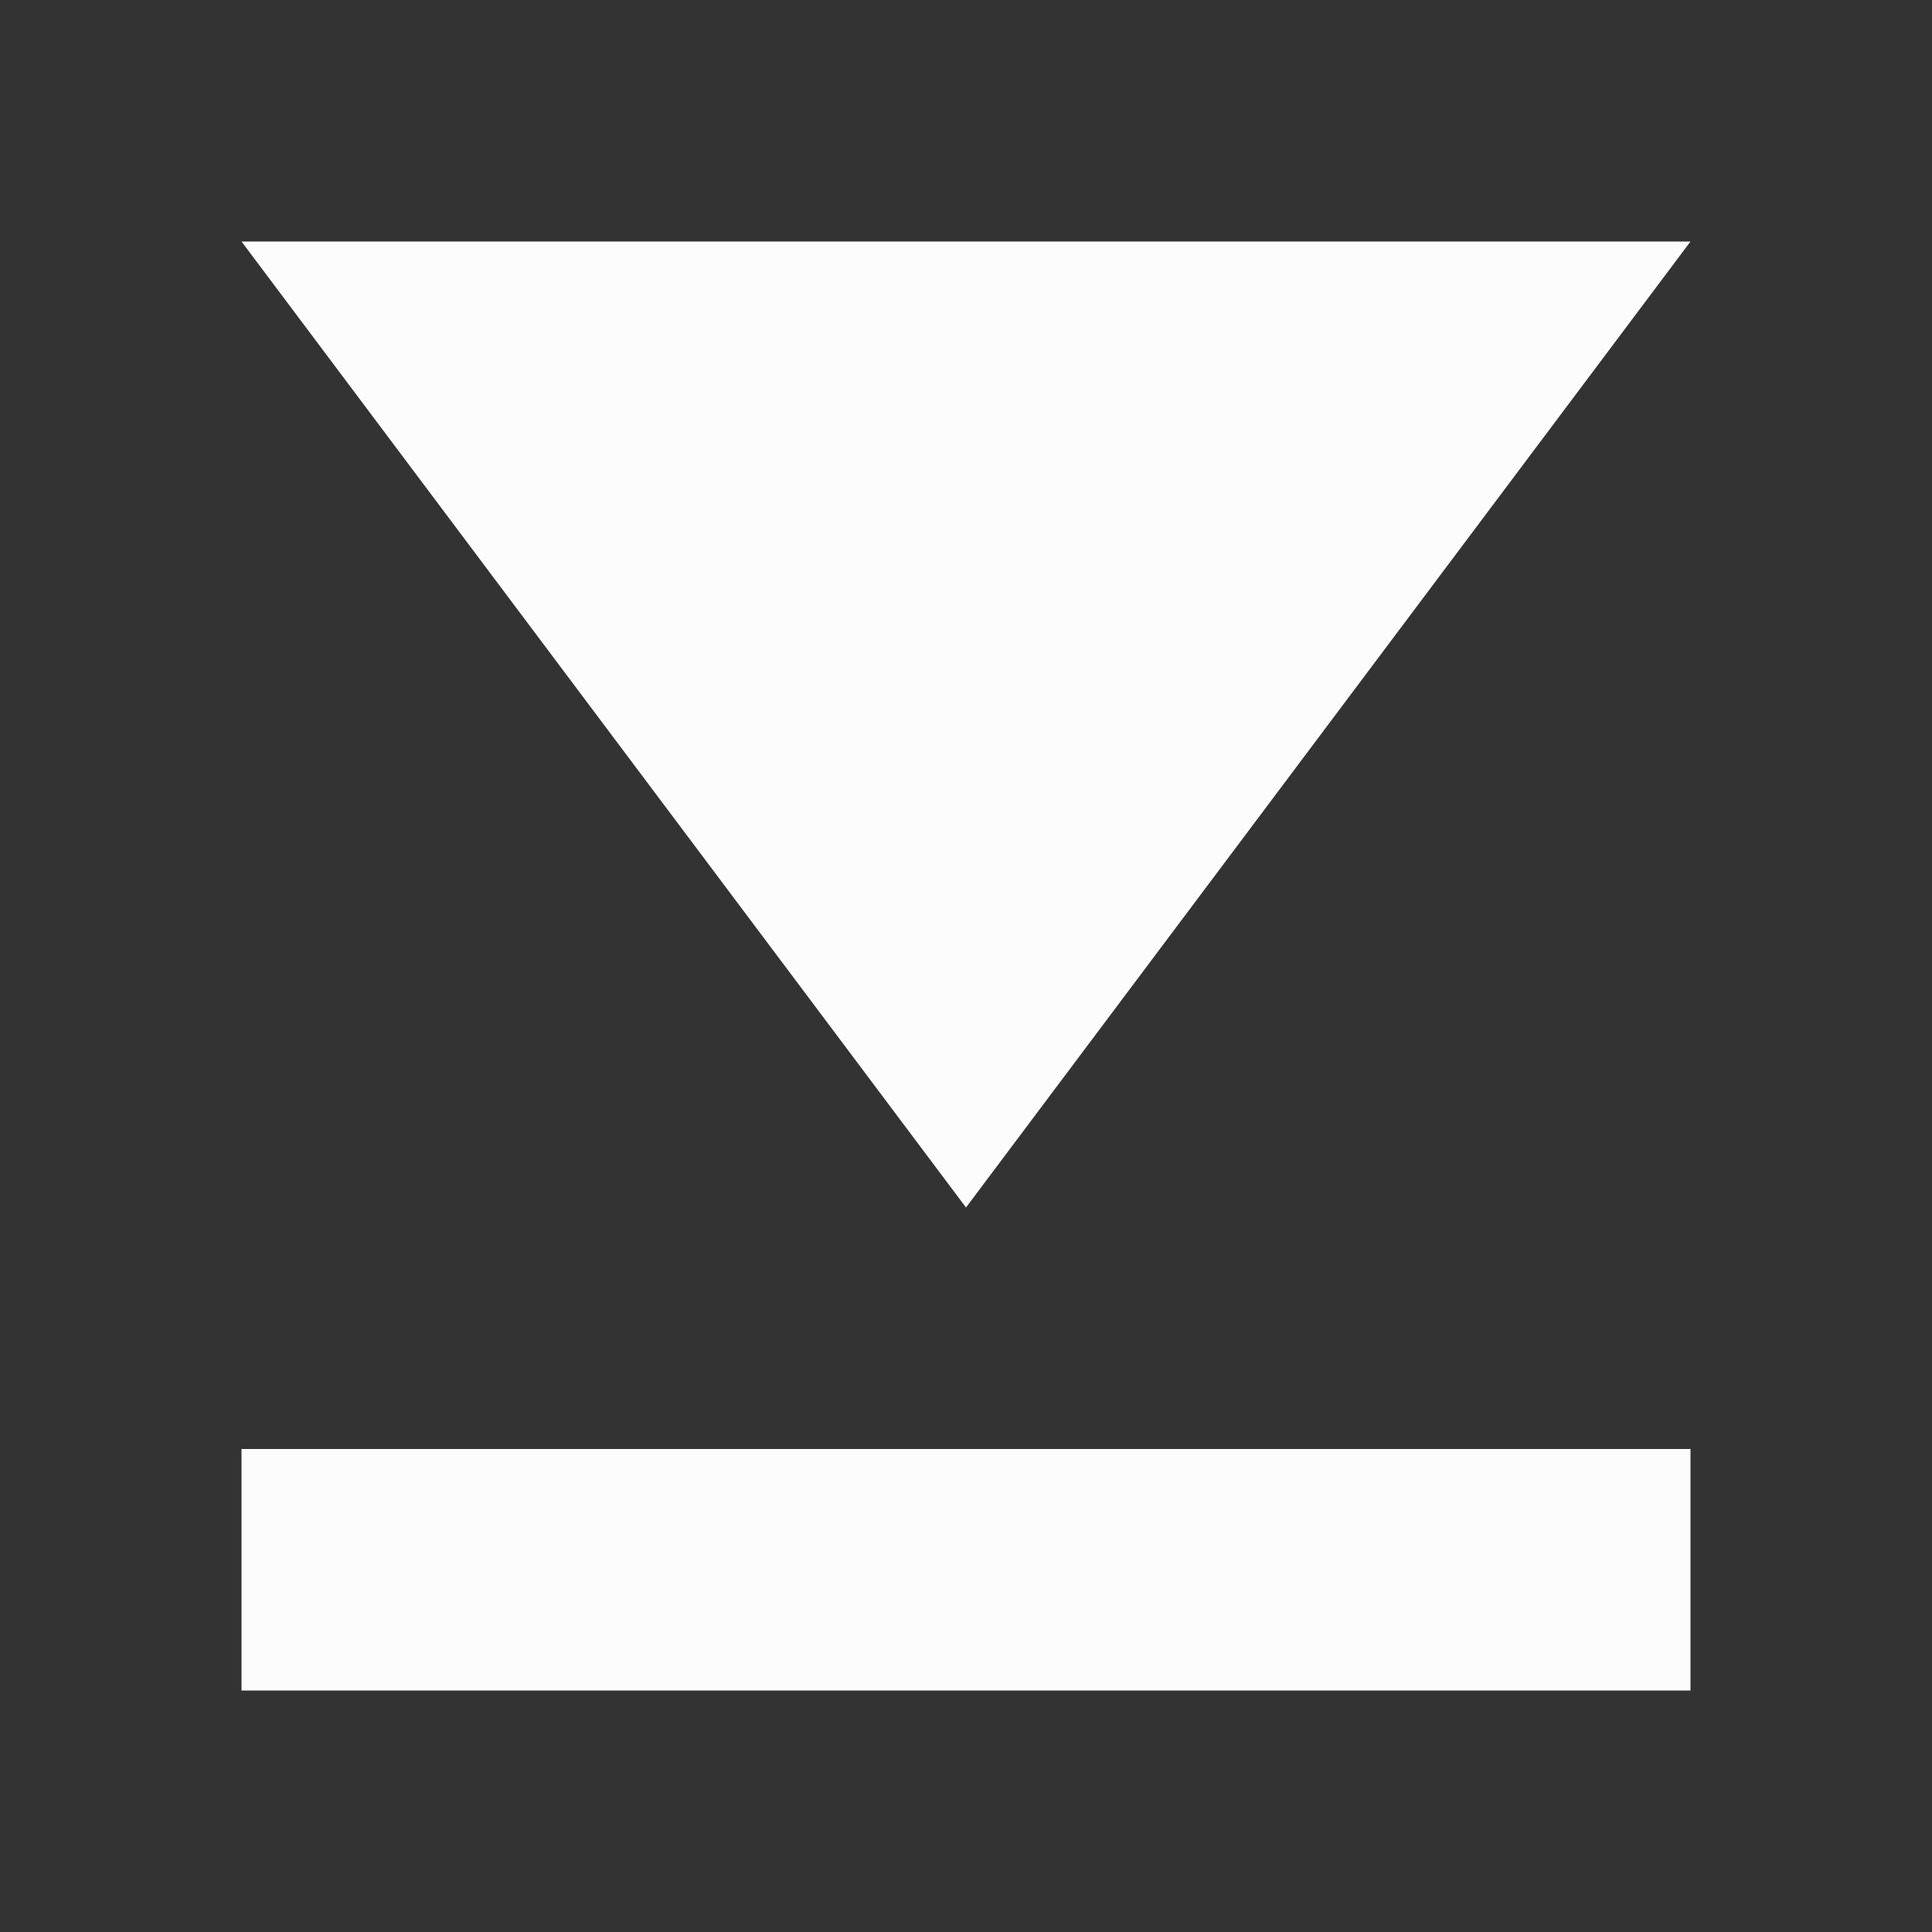<?xml version="1.0" encoding="UTF-8"?>
<svg viewBox="0 0 16 16" xmlns="http://www.w3.org/2000/svg">

<rect x="0" y="0" width="16" height="16" fill="#333333" stroke="none"/>

<path d="m2 2 6 8 6-8zm0 10v2h12v-2z"  fill="#fcfcfc"/>
</svg>
